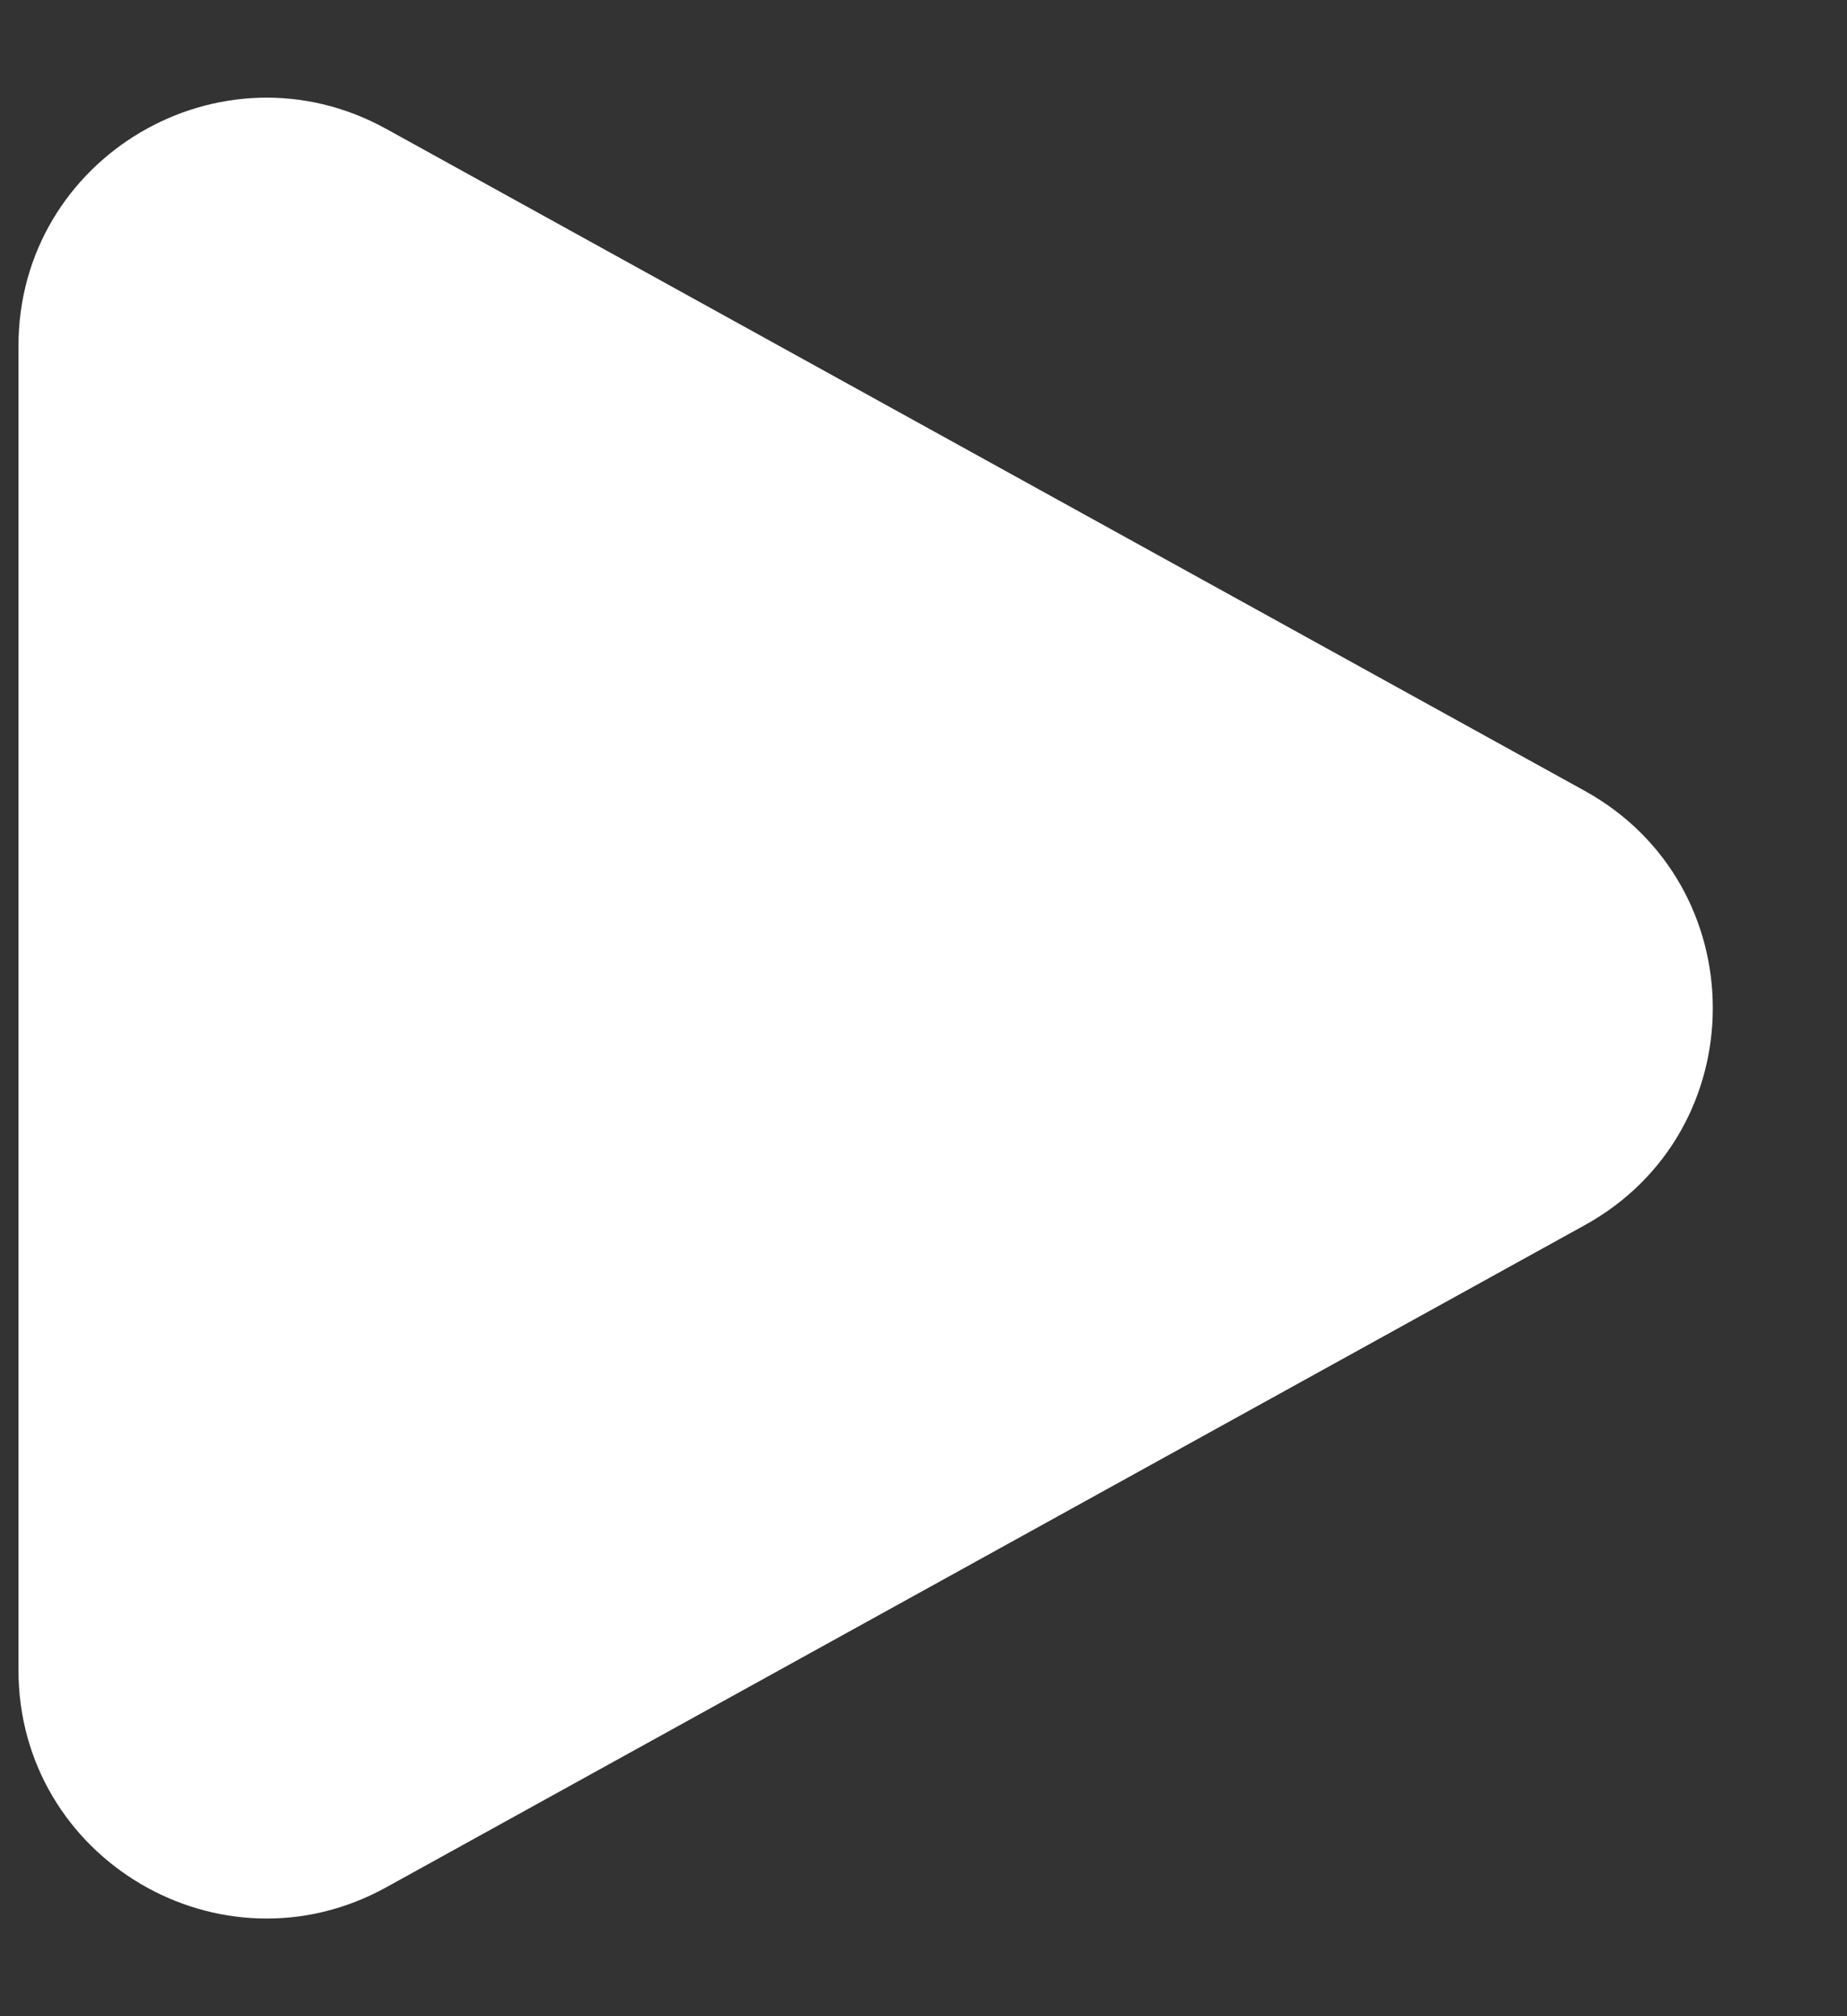 <svg width="11" height="12" viewBox="0 0 11 12" fill="none" xmlns="http://www.w3.org/2000/svg">
<rect x="0" y="0" width="11" height="12" fill="#333333" stroke="none"/>
<path d="M9.438 4.707C10.455 5.269 10.455 6.731 9.438 7.292L2.3 11.233C1.316 11.776 0.11 11.064 0.11 9.94L0.11 2.059C0.11 0.936 1.316 0.224 2.3 0.767L9.438 4.707Z" fill="white"/>
</svg>
